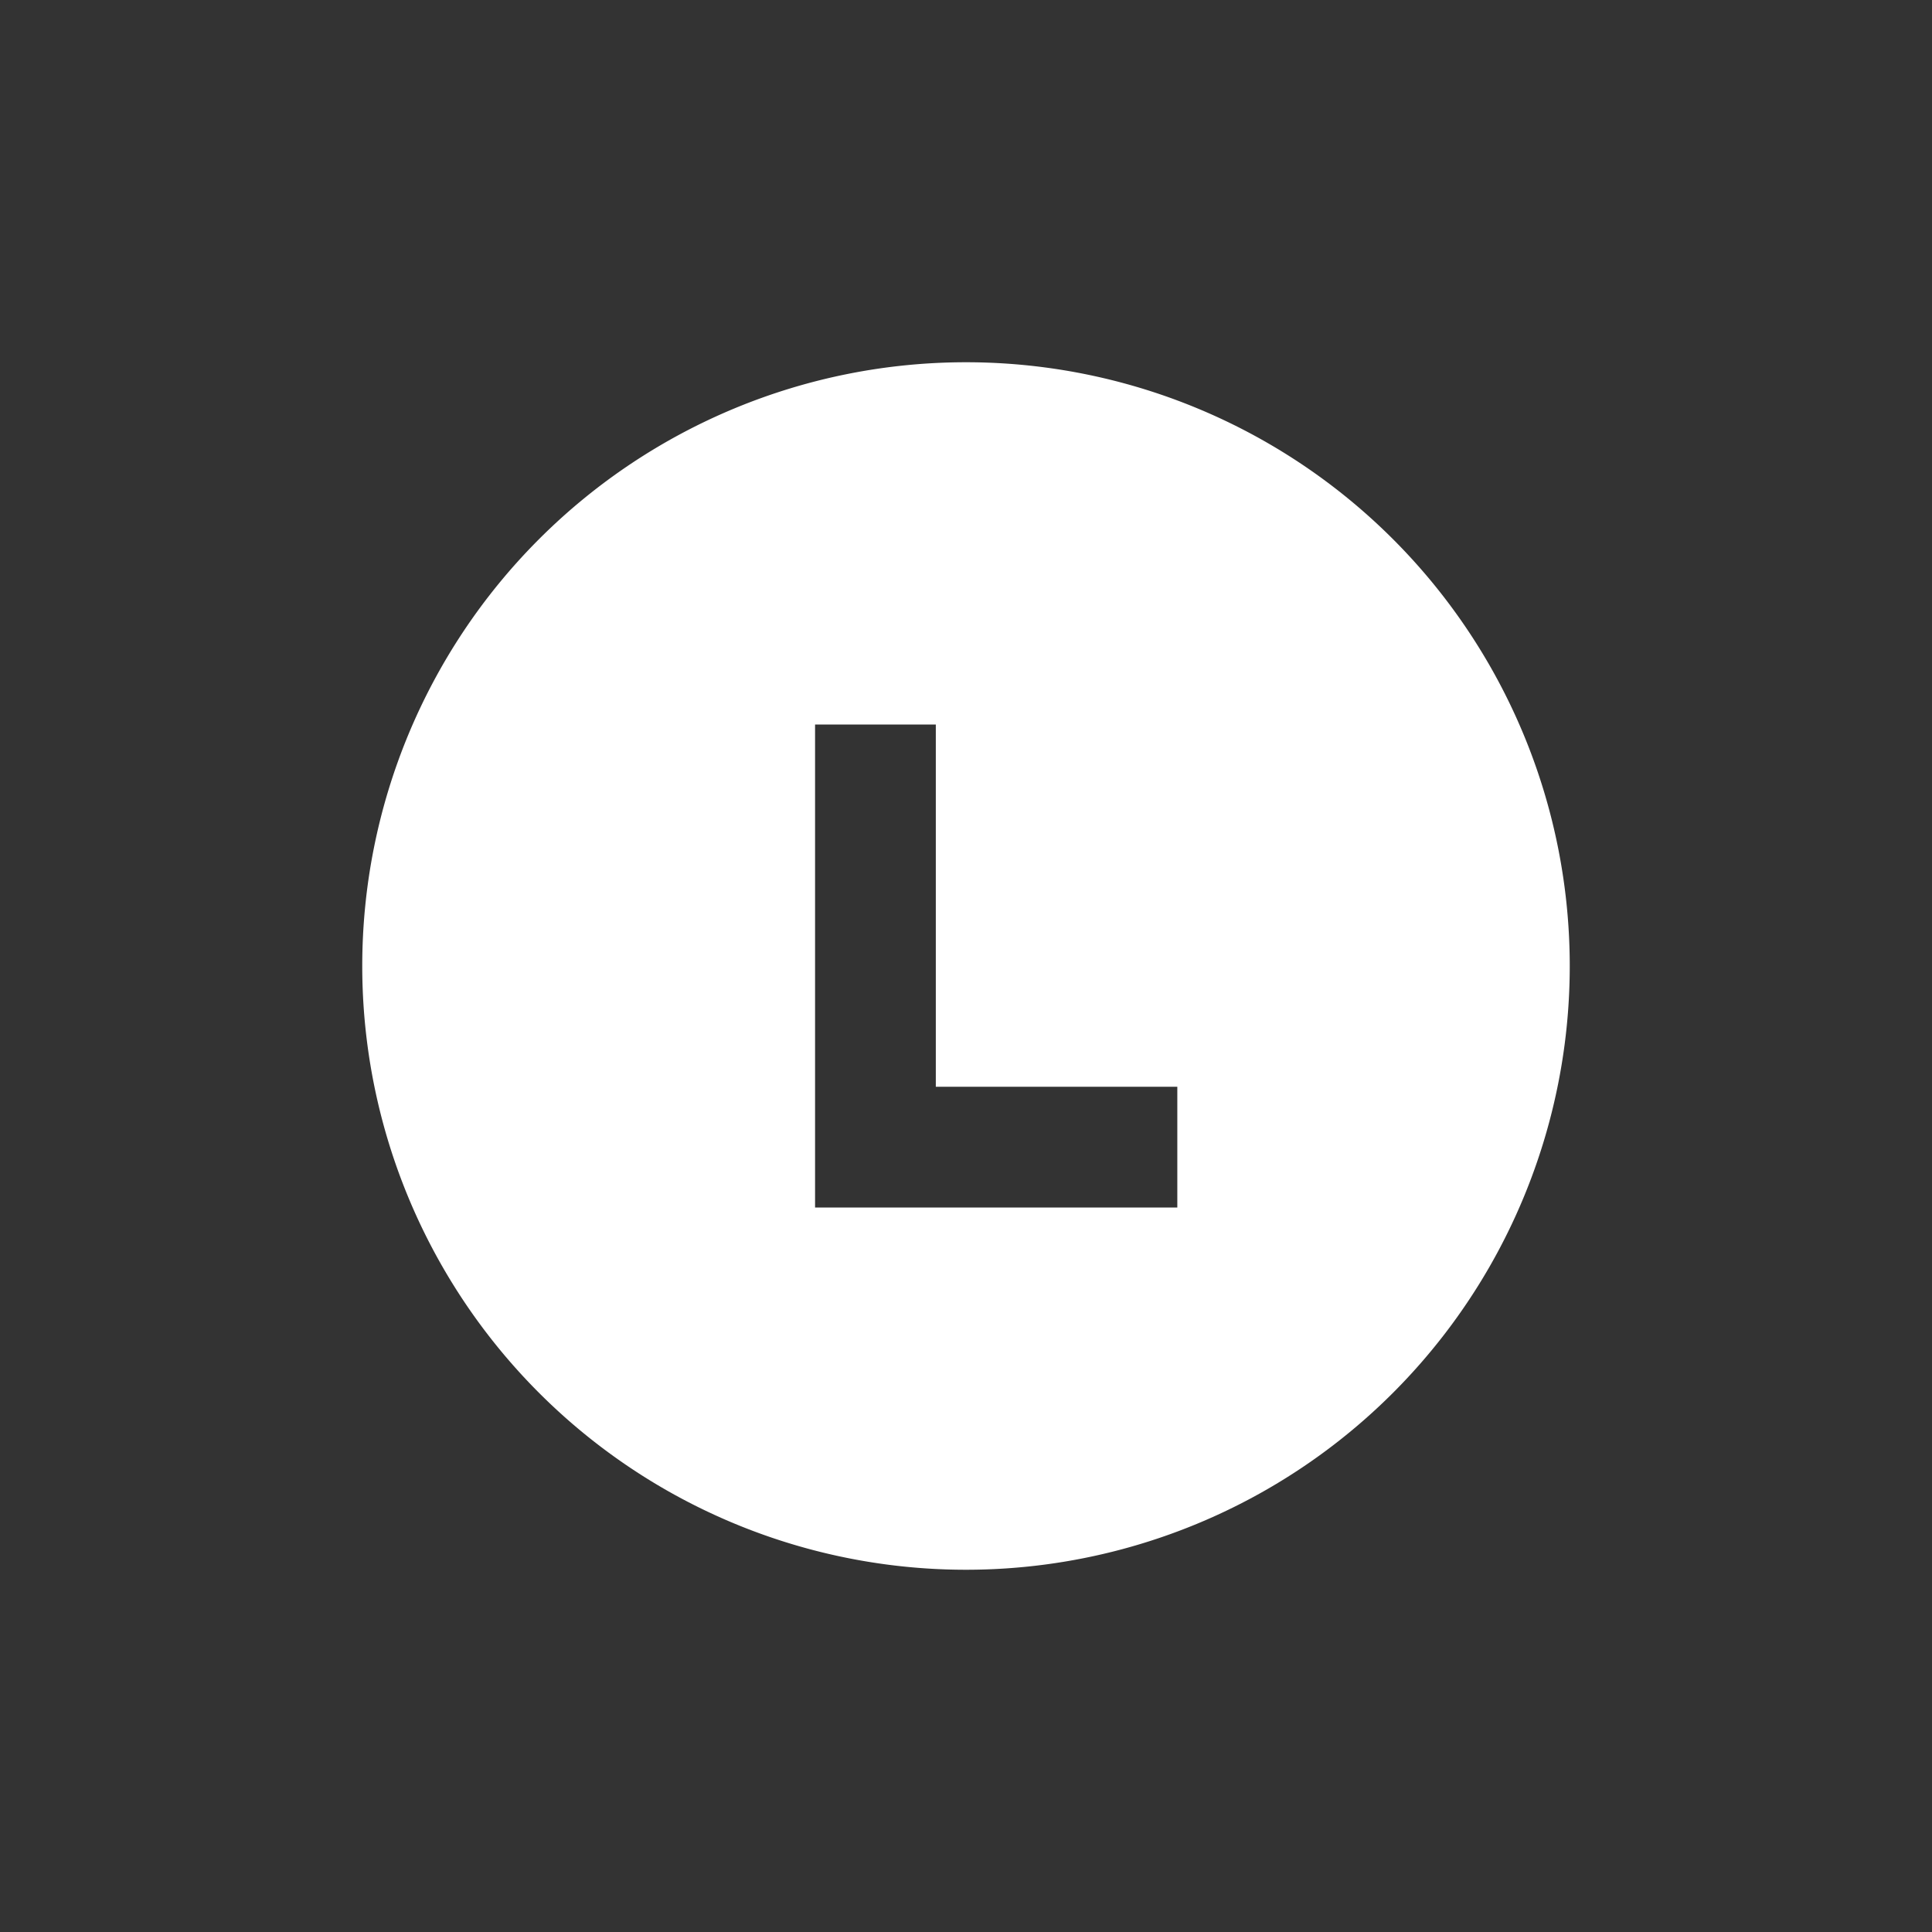 <?xml version="1.0" encoding="UTF-8" standalone="no"?>
<svg
   width="64"
   height="64"
   version="1.1"
   id="svg4520"
   sodipodi:docname="xbox_stick_top_l.svg"
   inkscape:version="1.2.2 (732a01da63, 2022-12-09)"
   xmlns:inkscape="http://www.inkscape.org/namespaces/inkscape"
   xmlns:sodipodi="http://sodipodi.sourceforge.net/DTD/sodipodi-0.dtd"
   xmlns="http://www.w3.org/2000/svg"
   xmlns:svg="http://www.w3.org/2000/svg">
  <rect width="100%" height="100%" fill="#333333" stroke="none"/>
  <sodipodi:namedview
     id="namedview4522"
     pagecolor="#ffffff"
     bordercolor="#000000"
     borderopacity="0.25"
     inkscape:showpageshadow="2"
     inkscape:pageopacity="0.0"
     inkscape:pagecheckerboard="0"
     inkscape:deskcolor="#d1d1d1"
     showgrid="false"
     inkscape:zoom="8.9935144"
     inkscape:cx="14.399265"
     inkscape:cy="37.193469"
     inkscape:window-width="1920"
     inkscape:window-height="1001"
     inkscape:window-x="-9"
     inkscape:window-y="-9"
     inkscape:window-maximized="1"
     inkscape:current-layer="svg4520" />
  <defs
     id="defs4514" />
  <g
     id="g4518"
     style="display:none">
    <path
       stroke="none"
       fill="#FFFFFF"
       d="M 32,12 Q 23.7,12 17.85,17.85 12,23.7 12,32 q 0,8.3 5.85,14.1 v 0.05 Q 23.7,52 32,52 40.3,52 46.1,46.15 L 46.15,46.1 Q 52,40.3 52,32 52,23.7 46.15,17.85 H 46.1 Q 40.3,12 32,12 M 20.7,20.7 Q 25.35,16 32,16 q 6.65,0 11.25,4.65 L 43.65,21 Q 48,25.6 48,32 q 0,6.65 -4.65,11.25 l -0.1,0.1 Q 38.65,48 32,48 25.6,48 21,43.65 l -0.35,-0.4 Q 16,38.65 16,32 16,25.35 20.7,20.7 H 20.65 L 20.7,20.65 V 20.7 M 56,32 Q 56,42 48.95,48.95 42,56 32,56 22.05,56 15,48.95 8,42 8,32 8,22.05 15,15 22.05,8 32,8 42,8 48.95,15 56,22.05 56,32 M 27,24 V 40 H 39 V 36 H 31 V 24 h -4"
       id="path4516"
       style="display:none;fill:#9c9c9c;fill-opacity:1" />
  </g>
  <g
     id="g4518-6"
     transform="translate(-0.05)"
     style="display:none" />
  <path
     stroke="none"
     fill="#FFFFFF"
     d="m 32.05,12 q -8.3,0 -14.15,5.85 -5.85,5.85 -5.85,14.15 0,8.3 5.85,14.1 v 0.05 Q 23.75,52 32.05,52 q 8.3,0 14.1,-5.85 L 46.2,46.1 q 5.85,-5.8 5.85,-14.1 0,-8.3 -5.85,-14.15 H 46.15 Q 40.35,12 32.05,12 m -11.3,8.7 Q 25.4,16 32.05,16 38.7,16 43.3,20.65 L 43.7,21 q 4.35,4.6 4.35,11 0,6.65 -4.65,11.25 l -0.1,0.1 Q 38.7,48 32.05,48 q -6.4,0 -11,-4.35 L 20.7,43.25 Q 16.05,38.65 16.05,32 q 0,-6.65 4.7,-11.3 H 20.7 l 0.05,-0.05 V 20.7 M 56.05,32 Q 56.05,42 49,48.95 42.05,56 32.05,56 22.1,56 15.05,48.95 8.05,42 8.05,32 q 0,-9.95 7,-17 7.05,-7 17,-7 10,0 16.95,7 7.05,7.05 7.05,17 m -29,-8 v 16 h 12 v -4 h -8 V 24 h -4"
     id="path4516-5"
     style="display:none;fill:#955b5b;fill-opacity:1"
     transform="translate(-0.05)" />
  <path
     id="path6192"
     style="display:inline;fill:#ffffff;fill-opacity:1;fill-rule:evenodd;stroke:none;stroke-width:0;stroke-linecap:square;stroke-linejoin:round;stroke-miterlimit:0;stroke-dasharray:none"
     d="M 32 12 A 20 20 0 0 0 12 32 A 20 20 0 0 0 32 52 A 20 20 0 0 0 52 32 A 20 20 0 0 0 32 12 z M 27 24 L 31 24 L 31 36 L 39 36 L 39 40 L 31 40 L 27 40 L 27 36 L 27 24 z " />
  <ellipse
     style="display:none;fill:#d67979;fill-opacity:1;fill-rule:evenodd;stroke:none;stroke-width:0;stroke-linecap:square;stroke-linejoin:round;stroke-miterlimit:0;stroke-dasharray:none"
     id="path6250"
     cx="32"
     cy="32.002"
     rx="16"
     ry="16.002" />
  <g
     inkscape:groupmode="layer"
     id="layer5"
     inkscape:label="L"
     transform="translate(2.867,0.727)"
     style="display:none">
    <rect
       style="display:inline;fill:#d67979;fill-opacity:1;fill-rule:evenodd;stroke:none;stroke-width:0;stroke-linecap:square;stroke-linejoin:round;stroke-miterlimit:0;stroke-dasharray:none"
       id="rect6304-8"
       width="4"
       height="16"
       x="24.133"
       y="23.273" />
    <rect
       style="display:inline;fill:#d67979;fill-opacity:1;fill-rule:evenodd;stroke:none;stroke-width:0;stroke-linecap:square;stroke-linejoin:round;stroke-miterlimit:0;stroke-dasharray:none"
       id="rect6306-9"
       width="12"
       height="4"
       x="24.133"
       y="35.273" />
  </g>
</svg>
